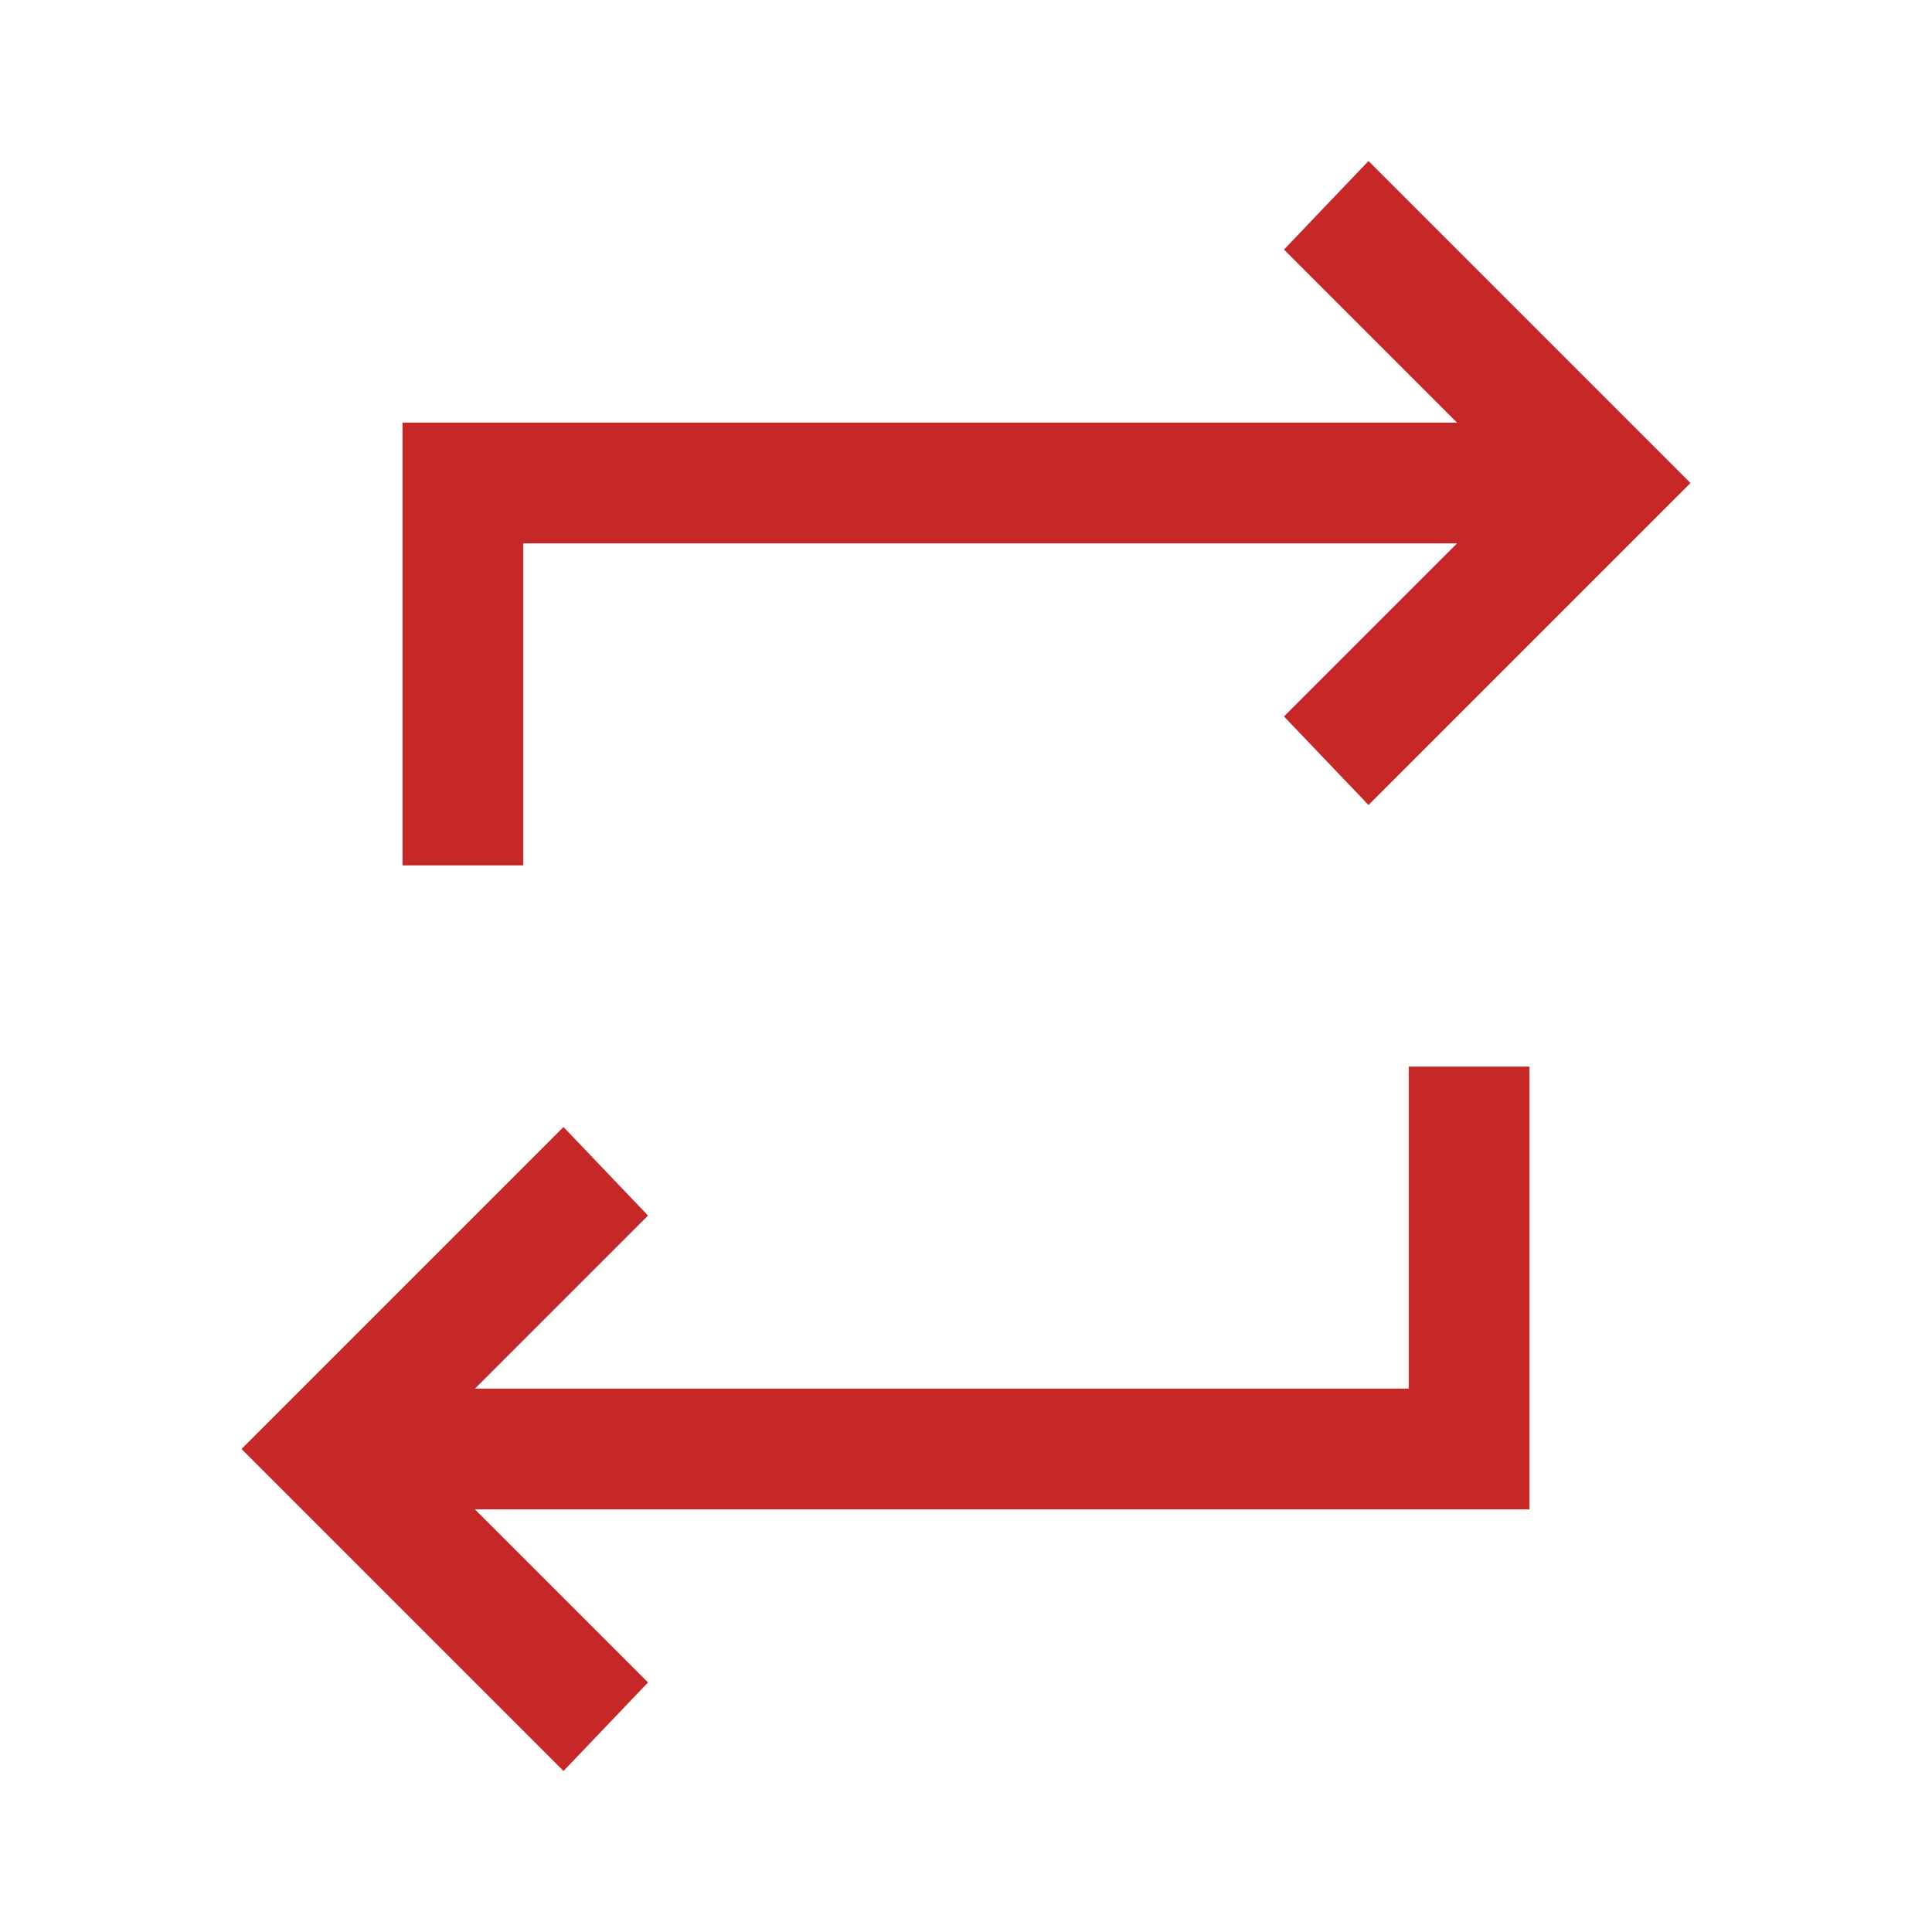 <svg xmlns="http://www.w3.org/2000/svg" fill="#c62828" height="48" viewBox="0 96 960 960" width="48">
    <path
        d="M280 976 120 816l160-160 42 44-86 86h464V626h60v220H236l86 86-42 44Zm-80-450V306h524l-86-86 42-44 160 160-160 160-42-44 86-86H260v160h-60Z" />
</svg>